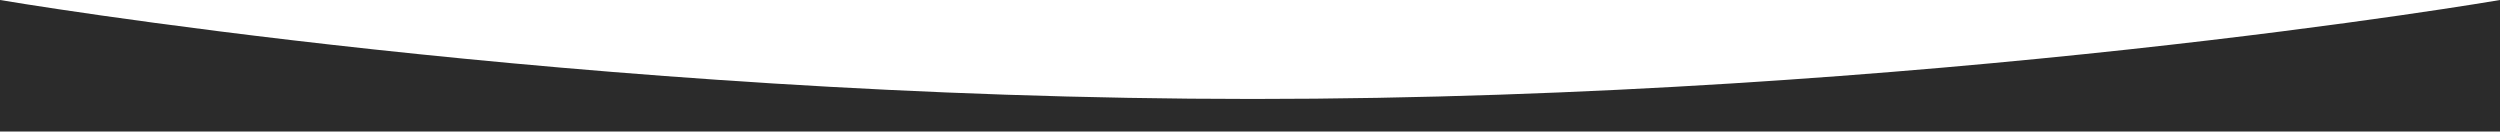 <?xml version="1.0"?>
<svg width="1920" height="101" xmlns="http://www.w3.org/2000/svg" xmlns:svg="http://www.w3.org/2000/svg">
 <g class="layer">
  <title>Layer 1</title>
  <path clip-rule="evenodd" d="m0,0l0,101l1920,0l0,-101c0,0 -442,76 -958,76c-516,0 -962,-76 -962,-76z" fill="#2b2b2b" fill-rule="evenodd" id="svg_1"/>
 </g>
</svg>